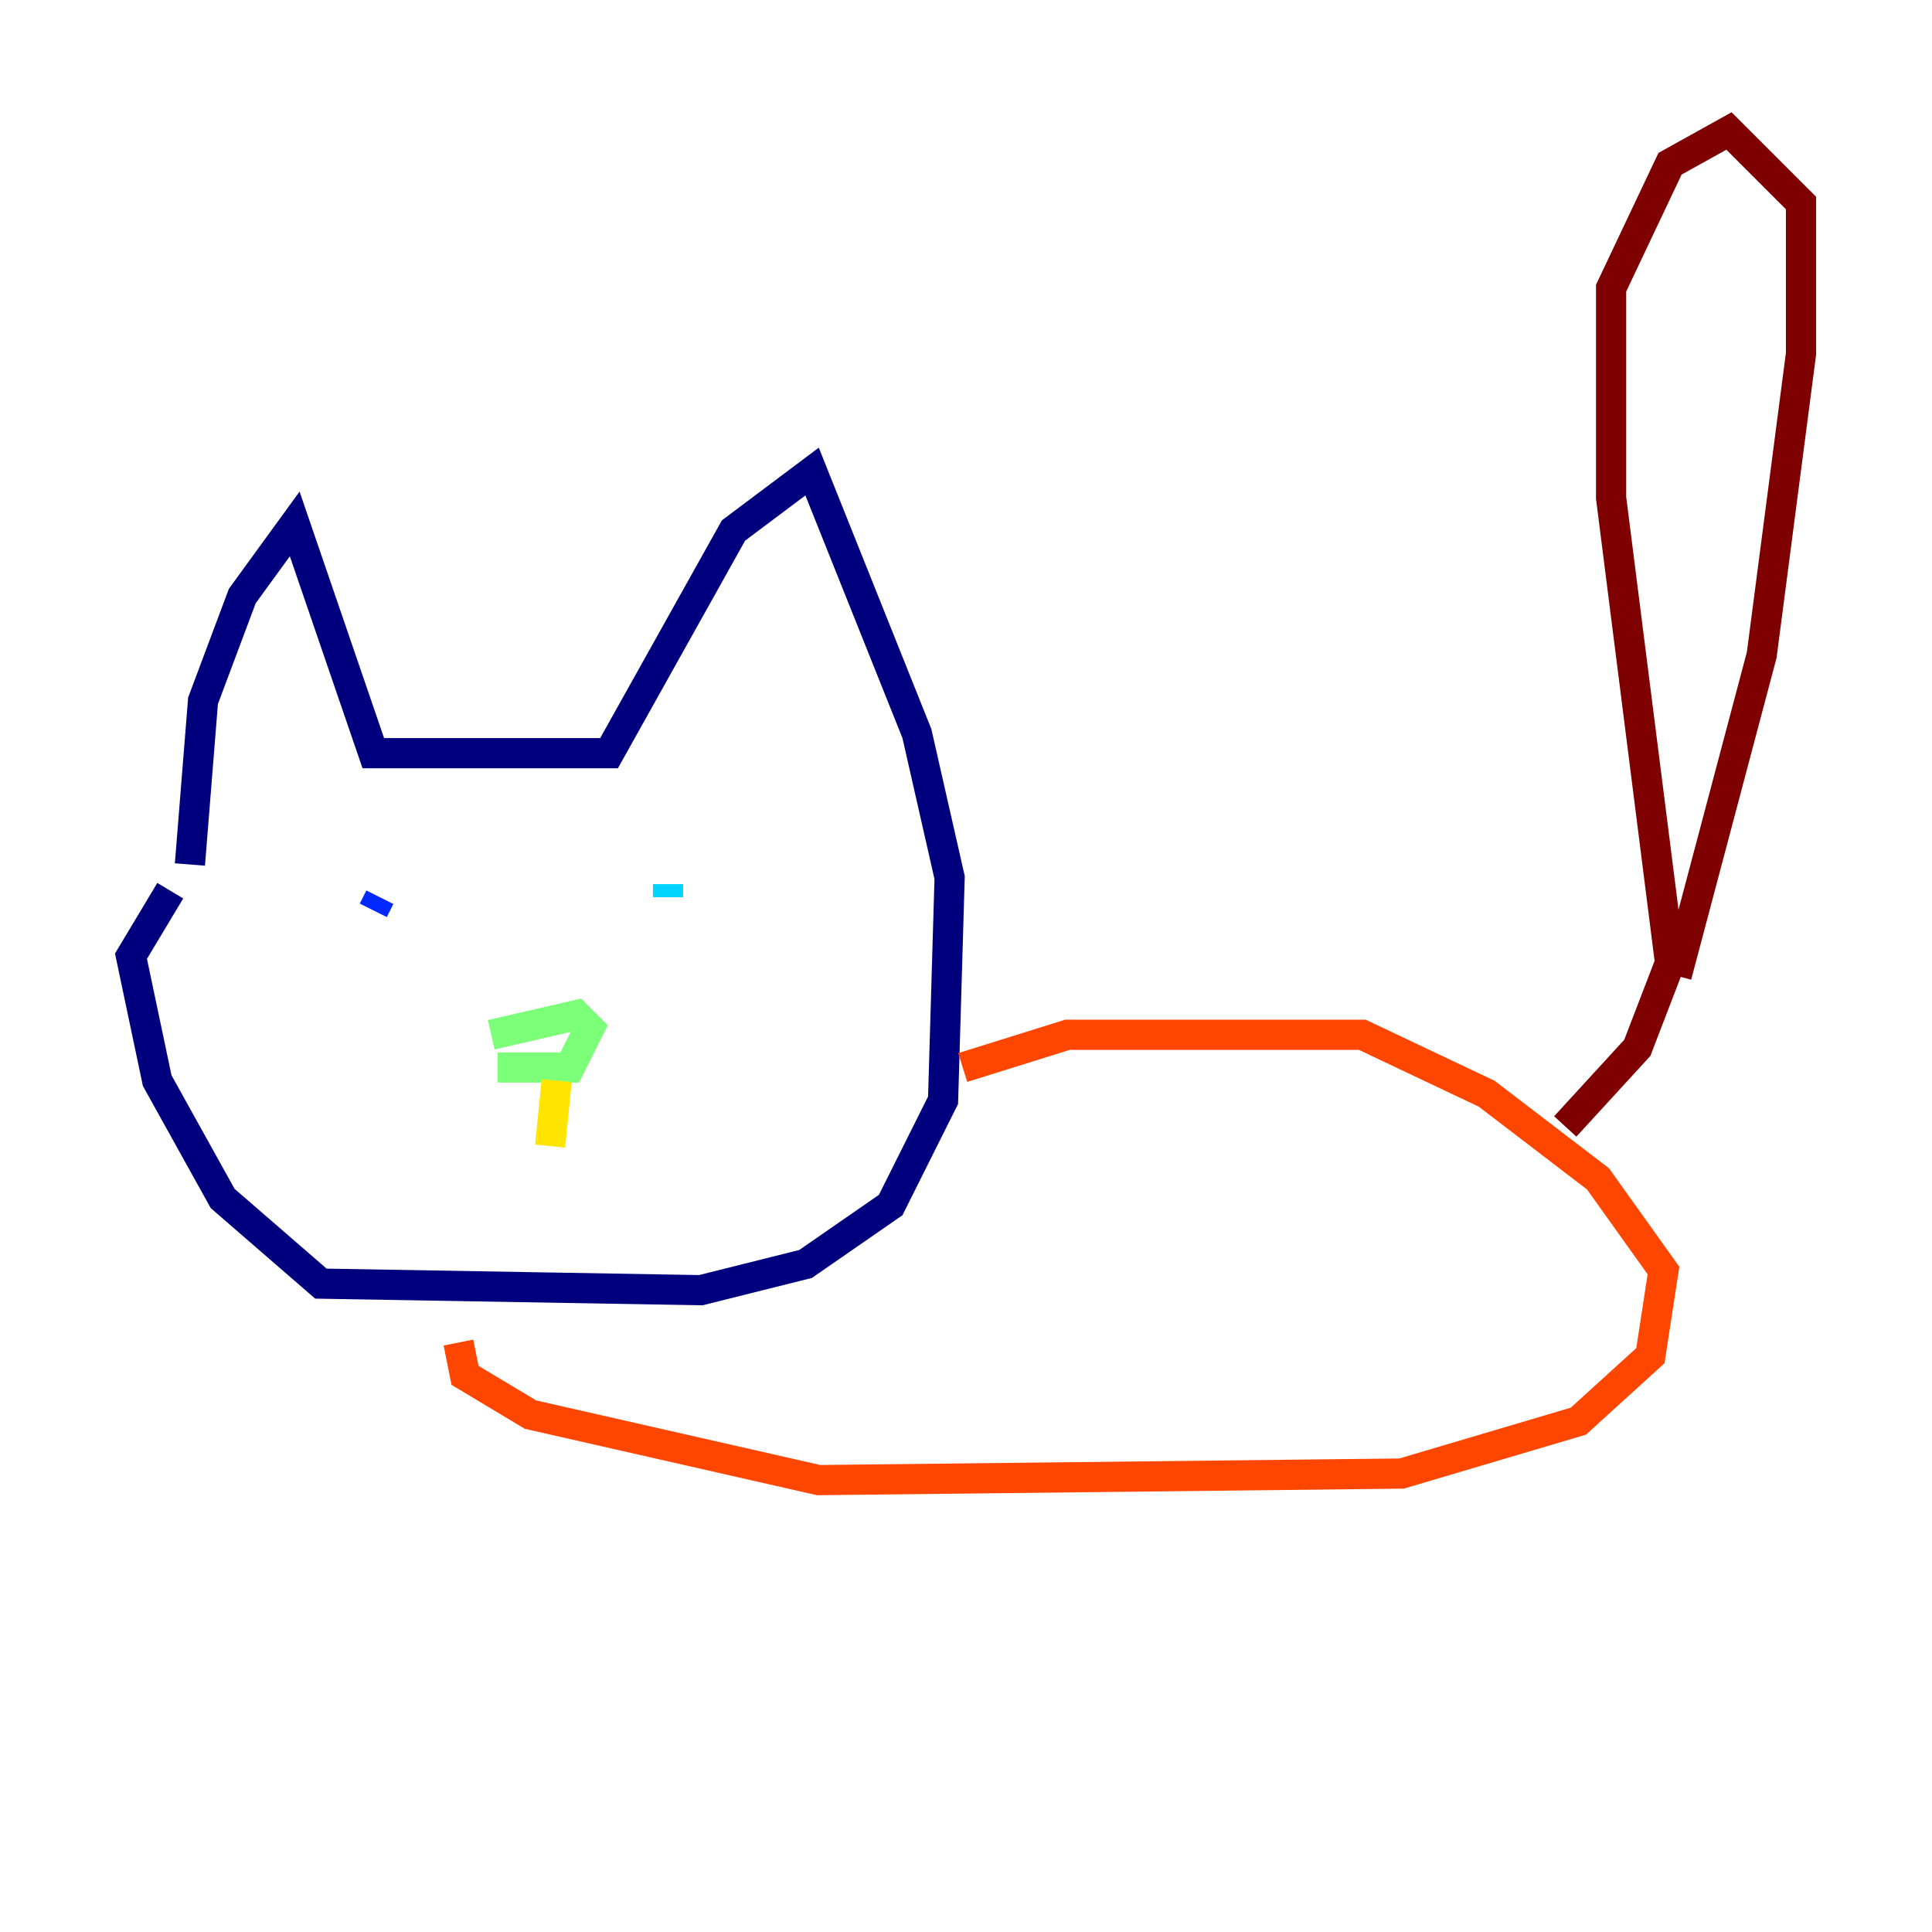 <?xml version="1.0" encoding="utf-8" ?>
<svg baseProfile="tiny" height="128" version="1.2" viewBox="0,0,128,128" width="128" xmlns="http://www.w3.org/2000/svg" xmlns:ev="http://www.w3.org/2001/xml-events" xmlns:xlink="http://www.w3.org/1999/xlink"><defs /><polyline fill="none" points="12.583,57.275 13.451,46.427 16.054,39.485 19.525,34.712 24.732,49.898 40.352,49.898 48.597,35.146 53.803,31.241 60.746,48.597 62.915,58.142 62.481,72.895 59.01,79.837 53.37,83.742 46.427,85.478 21.261,85.044 14.752,79.403 10.414,71.593 8.678,63.349 11.281,59.01" stroke="#00007f" stroke-width="2" /><polyline fill="none" points="25.166,59.444 24.732,60.312" stroke="#0028ff" stroke-width="2" /><polyline fill="none" points="44.258,59.444 44.258,58.576" stroke="#00d4ff" stroke-width="2" /><polyline fill="none" points="32.542,68.556 38.183,67.254 39.051,68.122 37.749,70.725 32.976,70.725" stroke="#7cff79" stroke-width="2" /><polyline fill="none" points="36.881,71.593 36.447,75.932" stroke="#ffe500" stroke-width="2" /><polyline fill="none" points="63.783,70.725 70.725,68.556 90.251,68.556 98.495,72.461 105.871,78.102 110.21,84.176 109.342,89.817 104.57,94.156 92.854,97.627 54.237,98.061 35.146,93.722 30.807,91.119 30.373,88.949" stroke="#ff4600" stroke-width="2" /><polyline fill="none" points="103.702,74.63 108.475,69.424 110.644,63.783 106.739,32.976 106.739,19.091 110.644,10.848 114.549,8.678 119.322,13.451 119.322,23.43 116.719,43.39 111.078,64.651" stroke="#7f0000" stroke-width="2" /></svg>